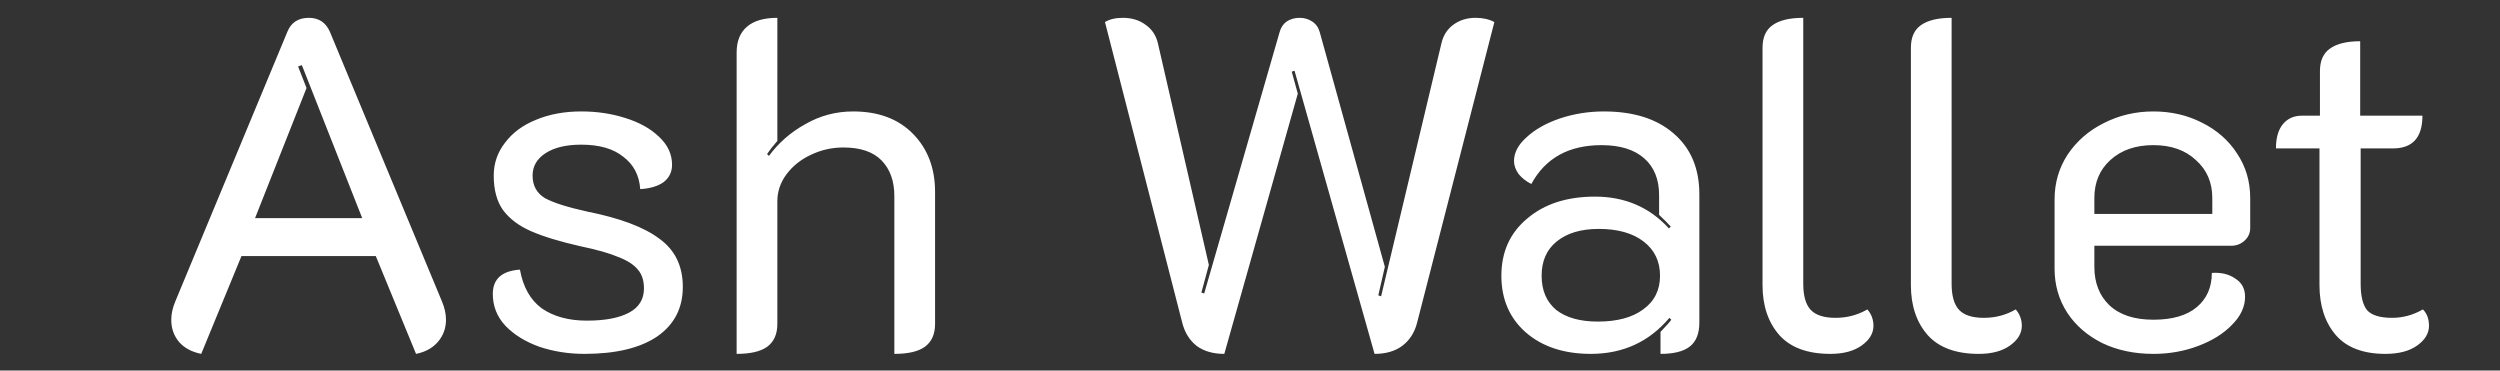 <svg width="641" height="95" viewBox="0 0 641 95" fill="none" xmlns="http://www.w3.org/2000/svg">
    <rect x="0" y="0" width="641" height="95" fill="#333333" stroke="none"/>
    <path
        d="m 51.593,90.733 q -3.6,-0.72 -5.64,-3 -2.04,-2.4 -2.04,-5.76 0,-2.28 1.08,-4.8 l 28.68,-69 q 1.44,-3.6 5.52,-3.6 3.84,0 5.4,3.6 L 113.273,77.173 q 1.08,2.52 1.08,4.8 0,3.24 -2.04,5.64 -2.04,2.4 -5.64,3.12 l -10.32,-25.08 h -34.44 z m 41.28,-34.8 -15.48,-39.24 -0.96,0.36 2.16,5.52 -13.2,33.36 z m 57,34.8 q -6.12,0 -11.52,-1.8 -5.4,-1.92 -8.76,-5.4 -3.24,-3.48 -3.24,-8.16 0,-5.76 6.96,-6.24 1.2,6.72 5.64,9.96 4.56,3.12 11.52,3.12 6.96,0 10.8,-2.04 3.84,-2.04 3.84,-6.24 0,-3 -1.56,-4.8 -1.56,-1.92 -5.04,-3.24 -3.36,-1.44 -9.72,-2.76 -7.92,-1.8 -12.6,-3.84 -4.68,-2.04 -7.2,-5.4 -2.4,-3.36 -2.4,-8.88 0,-4.68 2.88,-8.4 2.88,-3.84 7.92,-5.88 5.16,-2.16 11.64,-2.16 6,0 11.28,1.68 5.4,1.68 8.64,4.8 3.36,3.12 3.36,7.2 0,2.76 -2.16,4.44 -2.16,1.56 -6,1.8 -0.36,-5.28 -4.32,-8.28 -3.84,-3.12 -10.8,-3.12 -5.76,0 -9.12,2.16 -3.36,2.16 -3.36,5.76 0,3.84 3.12,5.76 3.24,1.8 10.92,3.48 12.6,2.52 18.48,6.96 6,4.32 6,12.36 0,8.16 -6.6,12.72 -6.6,4.44 -18.6,4.44 z m 39,-77.28 q 0,-4.32 2.64,-6.6 2.64,-2.28 7.8,-2.28 V 36.133 q -1.68,1.92 -2.64,3.36 l 0.48,0.48 q 3.72,-5.04 9.36,-8.16 5.64,-3.24 12.24,-3.24 9.72,0 15.36,5.76 5.64,5.76 5.64,14.88 v 33.84 q 0,3.96 -2.64,5.88 -2.52,1.8 -7.8,1.8 v -40.44 q 0,-5.76 -3.24,-9.12 -3.24,-3.36 -9.84,-3.36 -4.44,0 -8.4,1.92 -3.84,1.8 -6.24,5.04 -2.28,3.12 -2.28,6.84 v 31.44 q 0,3.96 -2.64,5.88 -2.52,1.8 -7.8,1.8 z m 125.04,77.28 q -4.32,0 -7.08,-2.04 -2.76,-2.16 -3.72,-6 l -19.8,-77.04 q 1.8,-1.08 4.56,-1.08 3.48,0 5.88,1.8 2.4,1.68 3.12,4.68 l 13.08,56.88 -1.92,7.08 0.72,0.24 19.32,-66.96 q 0.48,-1.8 1.8,-2.76 1.44,-0.96 3.36,-0.96 1.8,0 3.24,0.96 1.44,0.96 1.92,2.76 l 16.68,60.12 -1.68,7.32 0.72,0.24 15.48,-64.92 q 0.72,-3 3,-4.68 2.4,-1.8 5.76,-1.8 2.76,0 4.8,1.08 l -19.8,77.04 q -0.96,3.84 -3.84,6 -2.76,2.04 -7.08,2.04 l -20.52,-72.6 -0.72,0.24 1.56,5.64 z m 93.96,0 q -10.32,0 -16.68,-5.52 -6.24,-5.52 -6.24,-14.52 0,-9.12 6.6,-14.64 6.6,-5.64 17.4,-5.64 11.52,0 18.96,8.16 l 0.48,-0.48 q -1.32,-1.44 -3,-3 v -5.04 q 0,-6.12 -3.84,-9.48 -3.84,-3.36 -10.92,-3.36 -12.6,0 -18,9.96 -1.92,-0.96 -3.24,-2.52 -1.2,-1.68 -1.2,-3.36 0,-3.24 3.24,-6.12 3.24,-3 8.52,-4.8 5.4,-1.8 11.28,-1.8 11.4,0 17.88,5.64 6.6,5.64 6.6,15.6 v 32.88 q 0,4.2 -2.4,6.12 -2.4,1.92 -7.56,1.92 v -5.64 q 2.52,-2.64 2.76,-3.12 l -0.48,-0.48 q -7.8,9.24 -20.16,9.24 z m 1.8,-8.28 q 7.44,0 11.64,-3.12 4.32,-3.12 4.32,-8.64 0,-5.52 -4.2,-8.76 -4.2,-3.24 -11.52,-3.24 -6.84,0 -10.8,3.24 -3.84,3.12 -3.84,8.76 0,5.64 3.72,8.76 3.84,3 10.68,3 z m 59.64,8.28 q -8.76,0 -13.08,-4.8 -4.32,-4.92 -4.32,-12.84 v -60.84 q 0,-3.96 2.52,-5.76 2.64,-1.92 7.92,-1.92 V 72.733 q 0,4.68 1.92,6.72 1.92,2.04 6.36,2.04 4.44,0 8.16,-2.16 1.56,1.8 1.56,4.2 0,2.88 -3,5.04 -3,2.16 -8.04,2.16 z m 38.04,0 q -8.76,0 -13.08,-4.8 -4.32,-4.92 -4.32,-12.84 v -60.84 q 0,-3.96 2.52,-5.76 2.64,-1.92 7.92,-1.92 V 72.733 q 0,4.68 1.92,6.72 1.92,2.04 6.36,2.04 4.44,0 8.16,-2.16 1.56,1.8 1.56,4.2 0,2.88 -3,5.04 -3,2.16 -8.04,2.16 z m 44.76,0 q -7.32,0 -13.08,-2.76 -5.76,-2.88 -9,-7.8 -3.24,-5.04 -3.24,-11.28 v -17.76 q 0,-6.36 3.36,-11.52 3.48,-5.16 9.24,-8.04 5.88,-3 12.72,-3 6.84,0 12.48,2.88 5.76,2.88 9,7.92 3.36,5.04 3.36,11.4 v 7.68 q 0,1.92 -1.44,3.24 -1.44,1.32 -3.48,1.32 h -35.04 v 5.4 q 0,6.12 3.84,9.84 3.96,3.72 11.28,3.72 7.32,0 11.16,-3.24 3.84,-3.24 3.84,-8.76 3.6,-0.24 6,1.44 2.52,1.56 2.52,4.68 0,3.84 -3.36,7.2 -3.24,3.36 -8.64,5.4 -5.4,2.04 -11.52,2.04 z m 15.12,-35.88 v -4.08 q 0,-6 -4.2,-9.72 -4.08,-3.84 -10.92,-3.84 -6.84,0 -11.04,3.84 -4.08,3.72 -4.08,9.72 v 4.08 z m 44.4,35.88 q -8.52,0 -12.72,-4.8 -4.2,-4.92 -4.2,-12.84 v -35.04 h -11.16 q 0,-4.08 1.8,-6.24 1.8,-2.16 4.92,-2.16 h 4.56 v -11.4 q 0,-3.96 2.52,-5.76 2.64,-1.92 7.8,-1.92 v 19.08 h 15.96 q 0,8.4 -7.56,8.4 h -8.28 v 34.68 q 0,4.8 1.68,6.84 1.8,1.92 6.36,1.92 4.2,0 7.92,-2.16 1.56,1.56 1.56,4.2 0,2.88 -3,5.04 -3,2.16 -8.16,2.16 z"
        id="text1" style="font-size:120px;font-family:K2D;-inkscape-font-specification:K2D;fill:#ffffff"
        aria-label="Ash Wallet" />
</svg>
